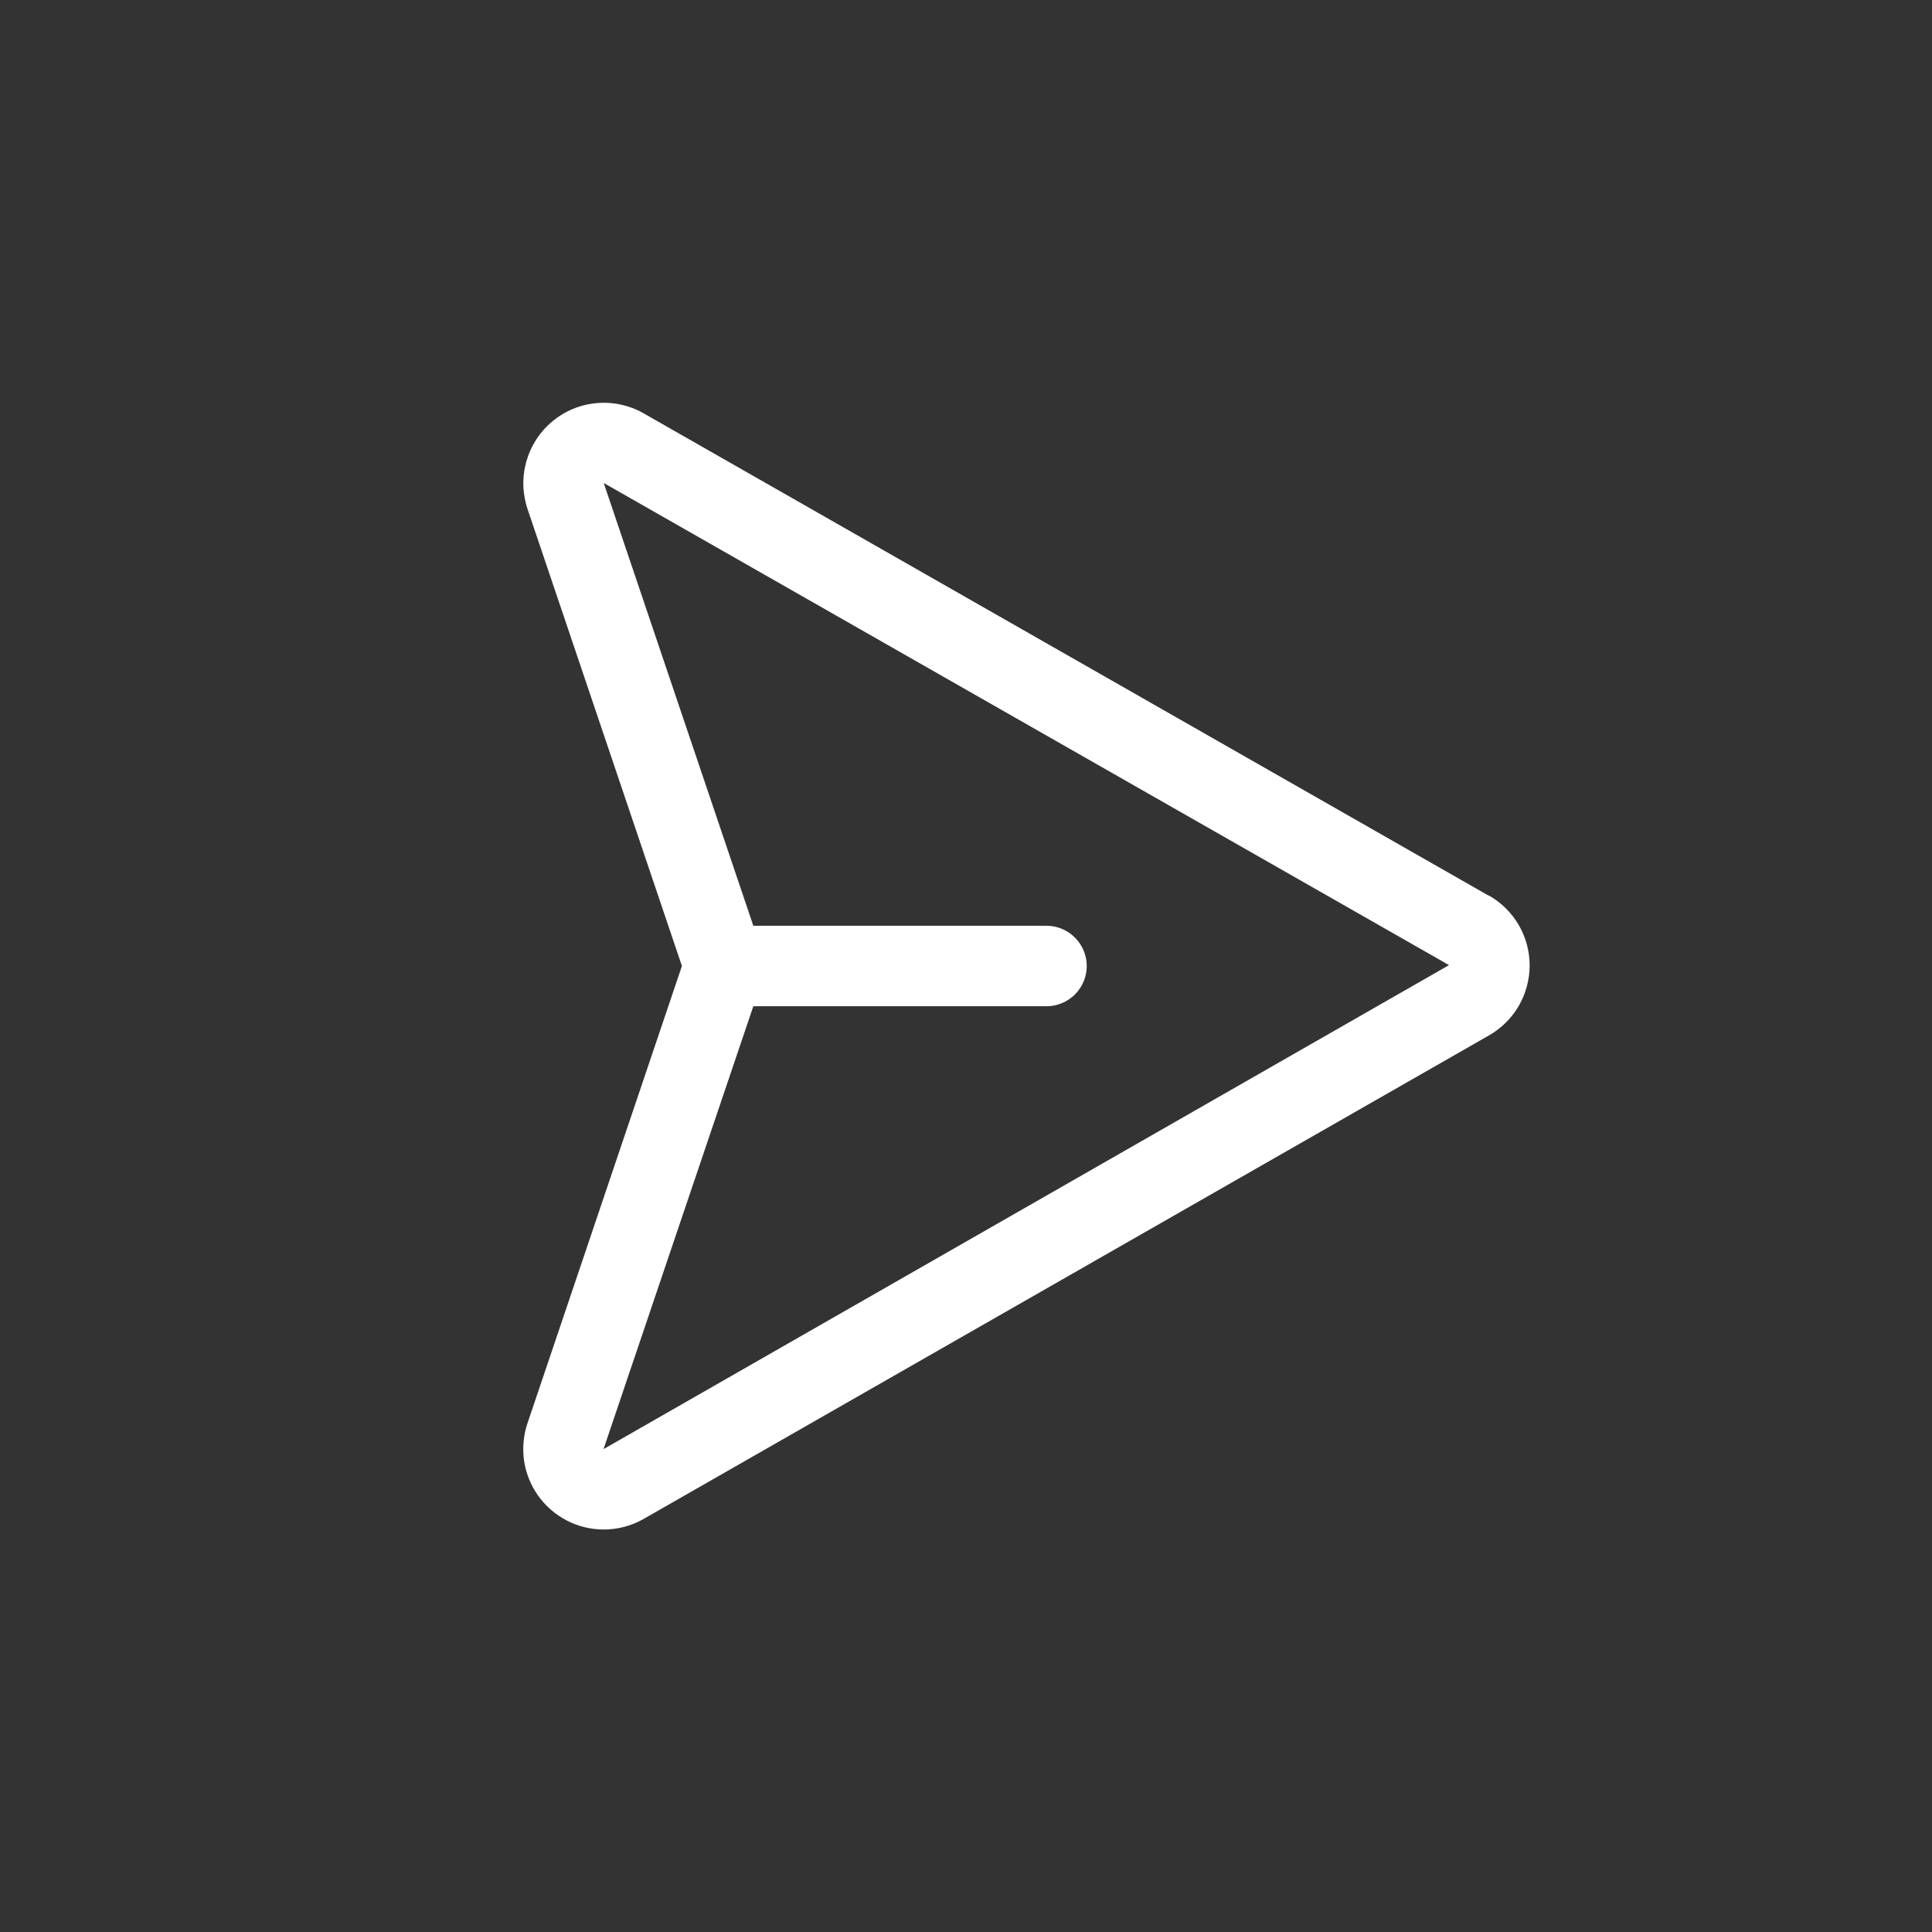 <svg width="24" height="24" viewBox="0 0 24 24" fill="none" xmlns="http://www.w3.org/2000/svg">
<rect x="0" y="0" width="24" height="24" fill="#333333" stroke="none"/>
<path d="M18.491 11.125L7.991 5.132C7.814 5.032 7.611 4.989 7.409 5.008C7.206 5.026 7.014 5.106 6.859 5.237C6.703 5.367 6.591 5.542 6.537 5.738C6.483 5.934 6.49 6.142 6.557 6.334L8.471 12L6.557 17.667C6.504 17.818 6.488 17.979 6.509 18.138C6.531 18.296 6.591 18.447 6.683 18.577C6.776 18.708 6.898 18.814 7.04 18.888C7.182 18.962 7.34 19 7.5 19C7.673 19 7.844 18.955 7.995 18.869L18.49 12.866C18.645 12.779 18.774 12.653 18.864 12.5C18.954 12.347 19.001 12.172 19.002 11.995C19.002 11.818 18.955 11.643 18.866 11.49C18.776 11.337 18.648 11.21 18.493 11.123L18.491 11.125ZM7.5 18C7.5 17.998 7.5 17.995 7.5 17.993L9.358 12.5H13C13.132 12.5 13.259 12.447 13.353 12.354C13.447 12.26 13.5 12.133 13.5 12C13.5 11.867 13.447 11.74 13.353 11.647C13.259 11.553 13.132 11.5 13 11.5H9.358L7.503 6.01C7.503 6.007 7.501 6.003 7.5 6L18 11.989L7.5 18Z" fill="white"/>
</svg>
